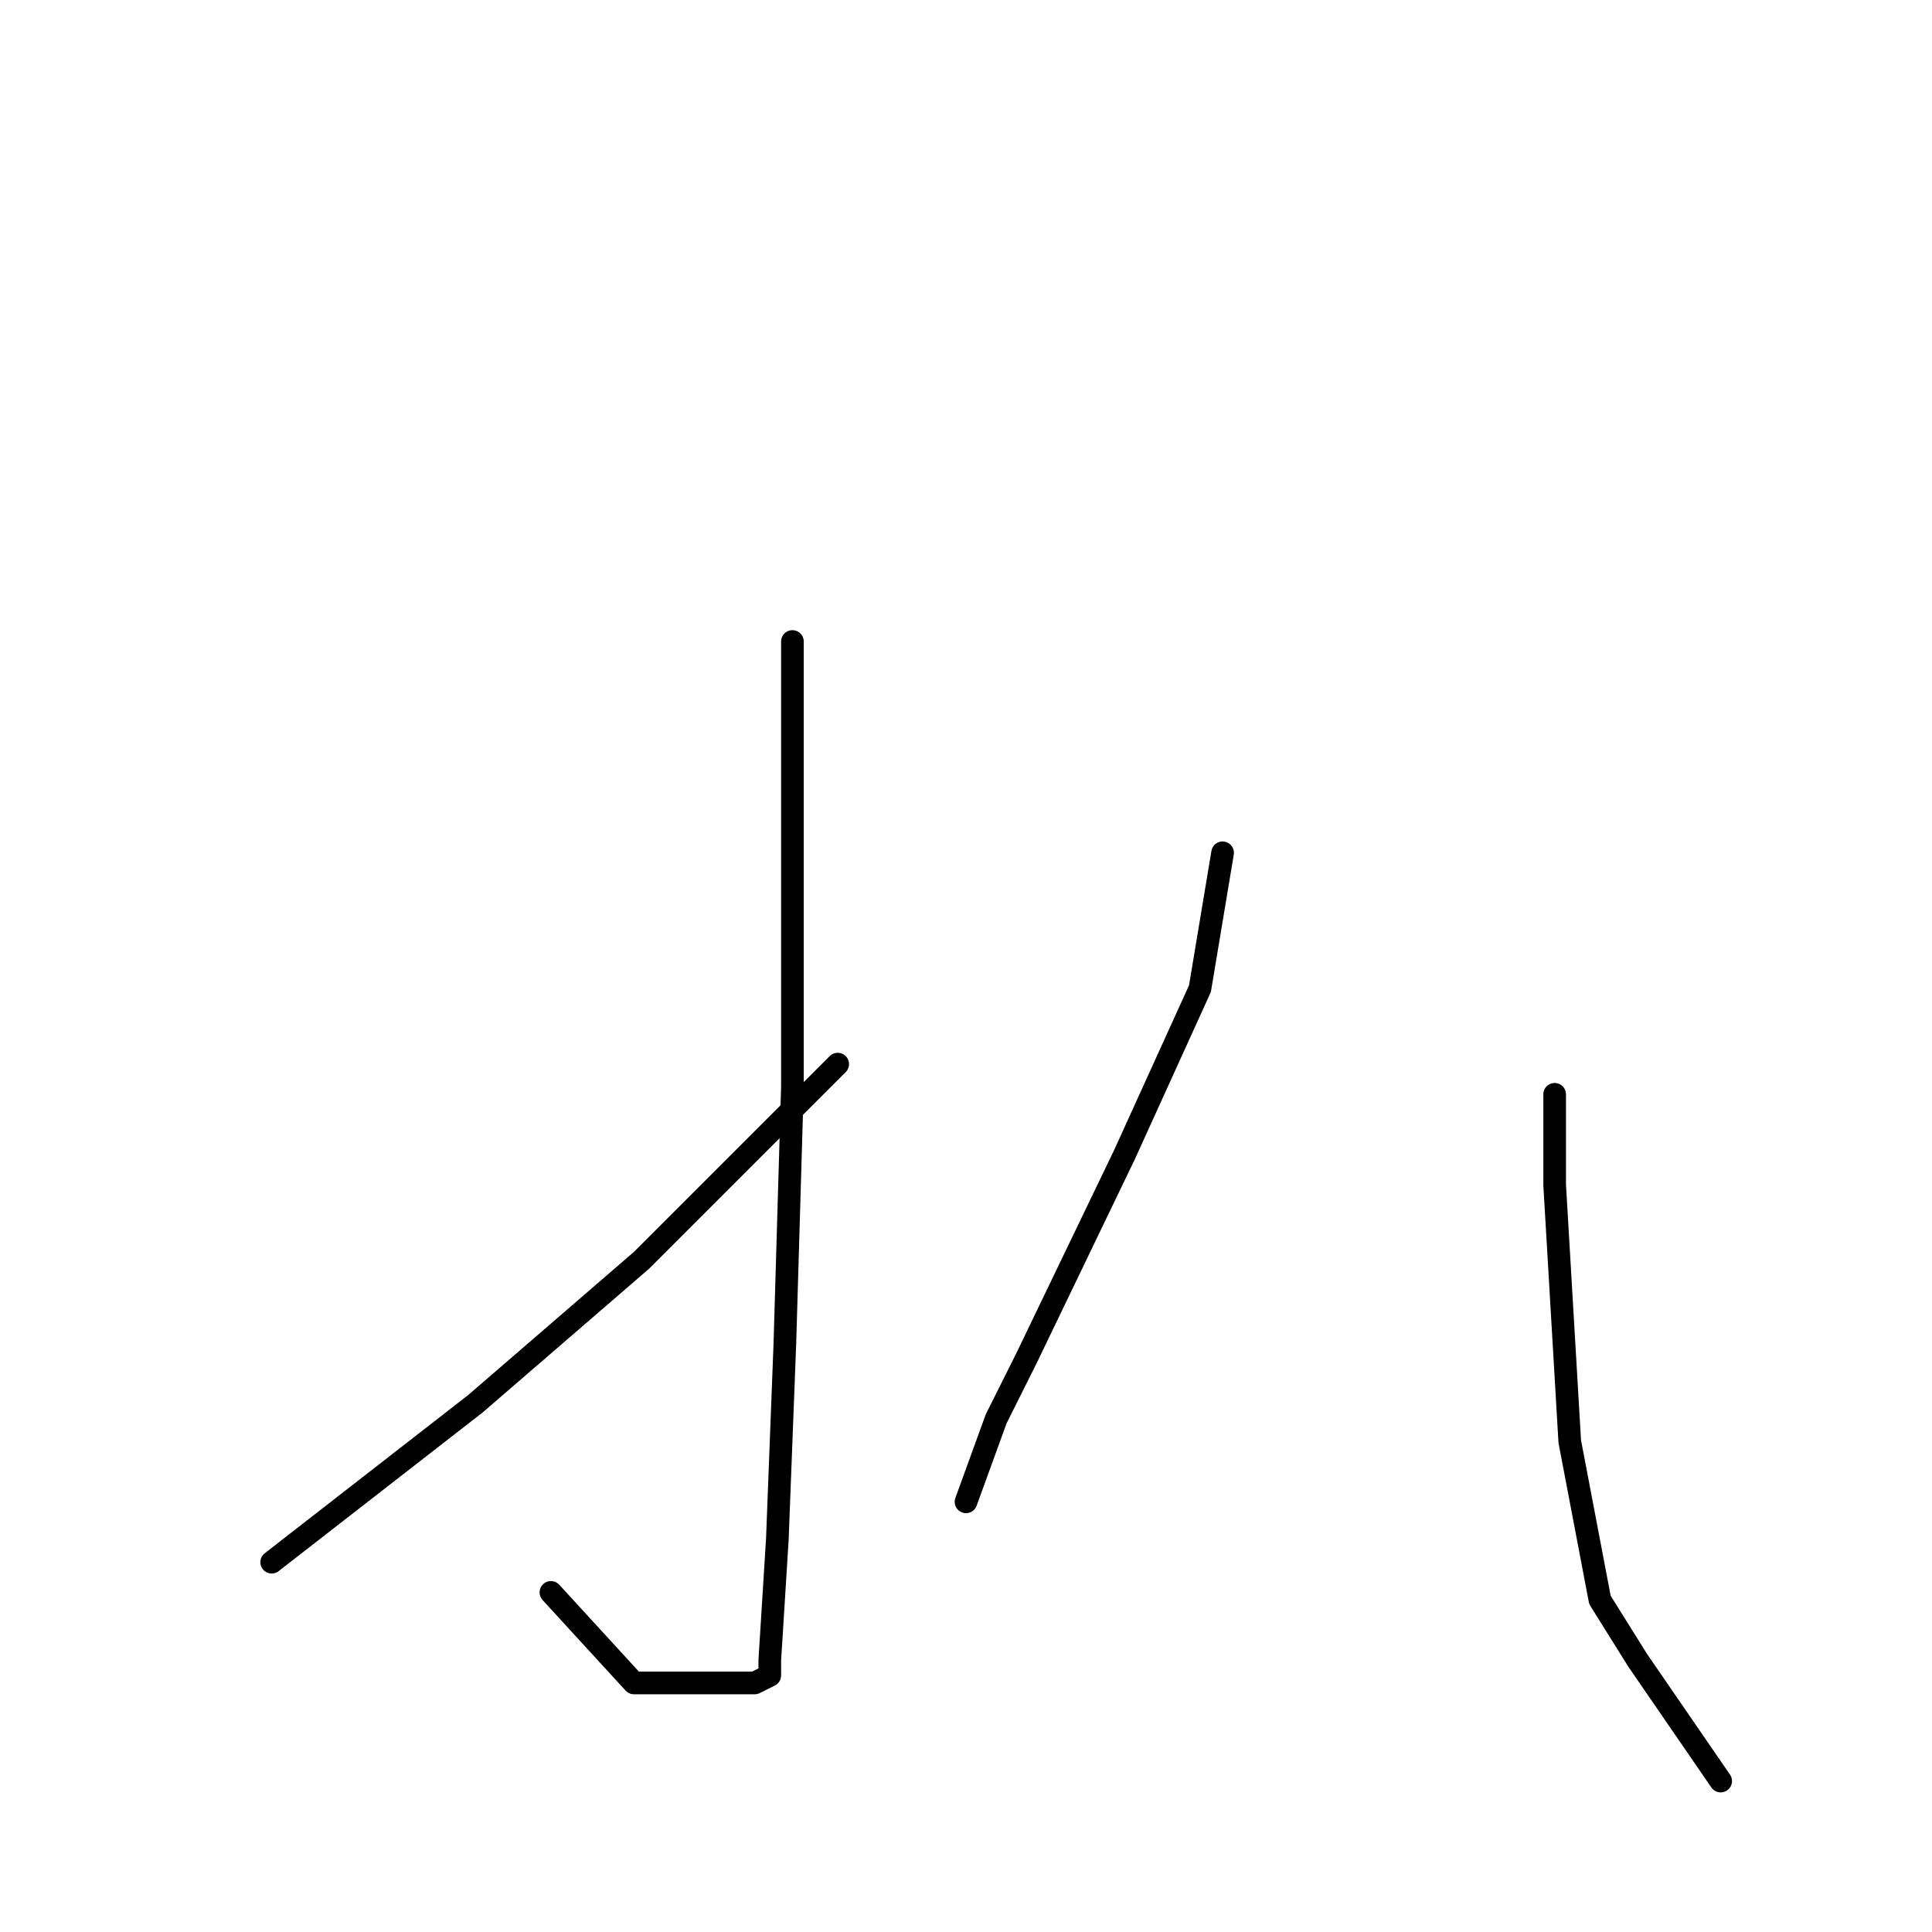 <?xml version="1.0" standalone="no"?>
    <svg width="256" height="256" xmlns="http://www.w3.org/2000/svg" version="1.1">
    <polyline stroke="black" stroke-width="3" stroke-linecap="round" fill="transparent" stroke-linejoin="round" points="105 85 105 94 105 125 105 144 104 178 103 204 102 220 102 222 100 223 94 223 84 223 73 211 73 211 " />
        <polyline stroke="black" stroke-width="3" stroke-linecap="round" fill="transparent" stroke-linejoin="round" points="111 141 85 167 63 186 54 193 36 207 36 207 " />
        <polyline stroke="black" stroke-width="3" stroke-linecap="round" fill="transparent" stroke-linejoin="round" points="162 113 159 131 149 153 136 180 132 188 128 199 128 199 " />
        <polyline stroke="black" stroke-width="3" stroke-linecap="round" fill="transparent" stroke-linejoin="round" points="206 145 206 157 208 191 212 212 217 220 228 236 228 236 " />
        </svg>
